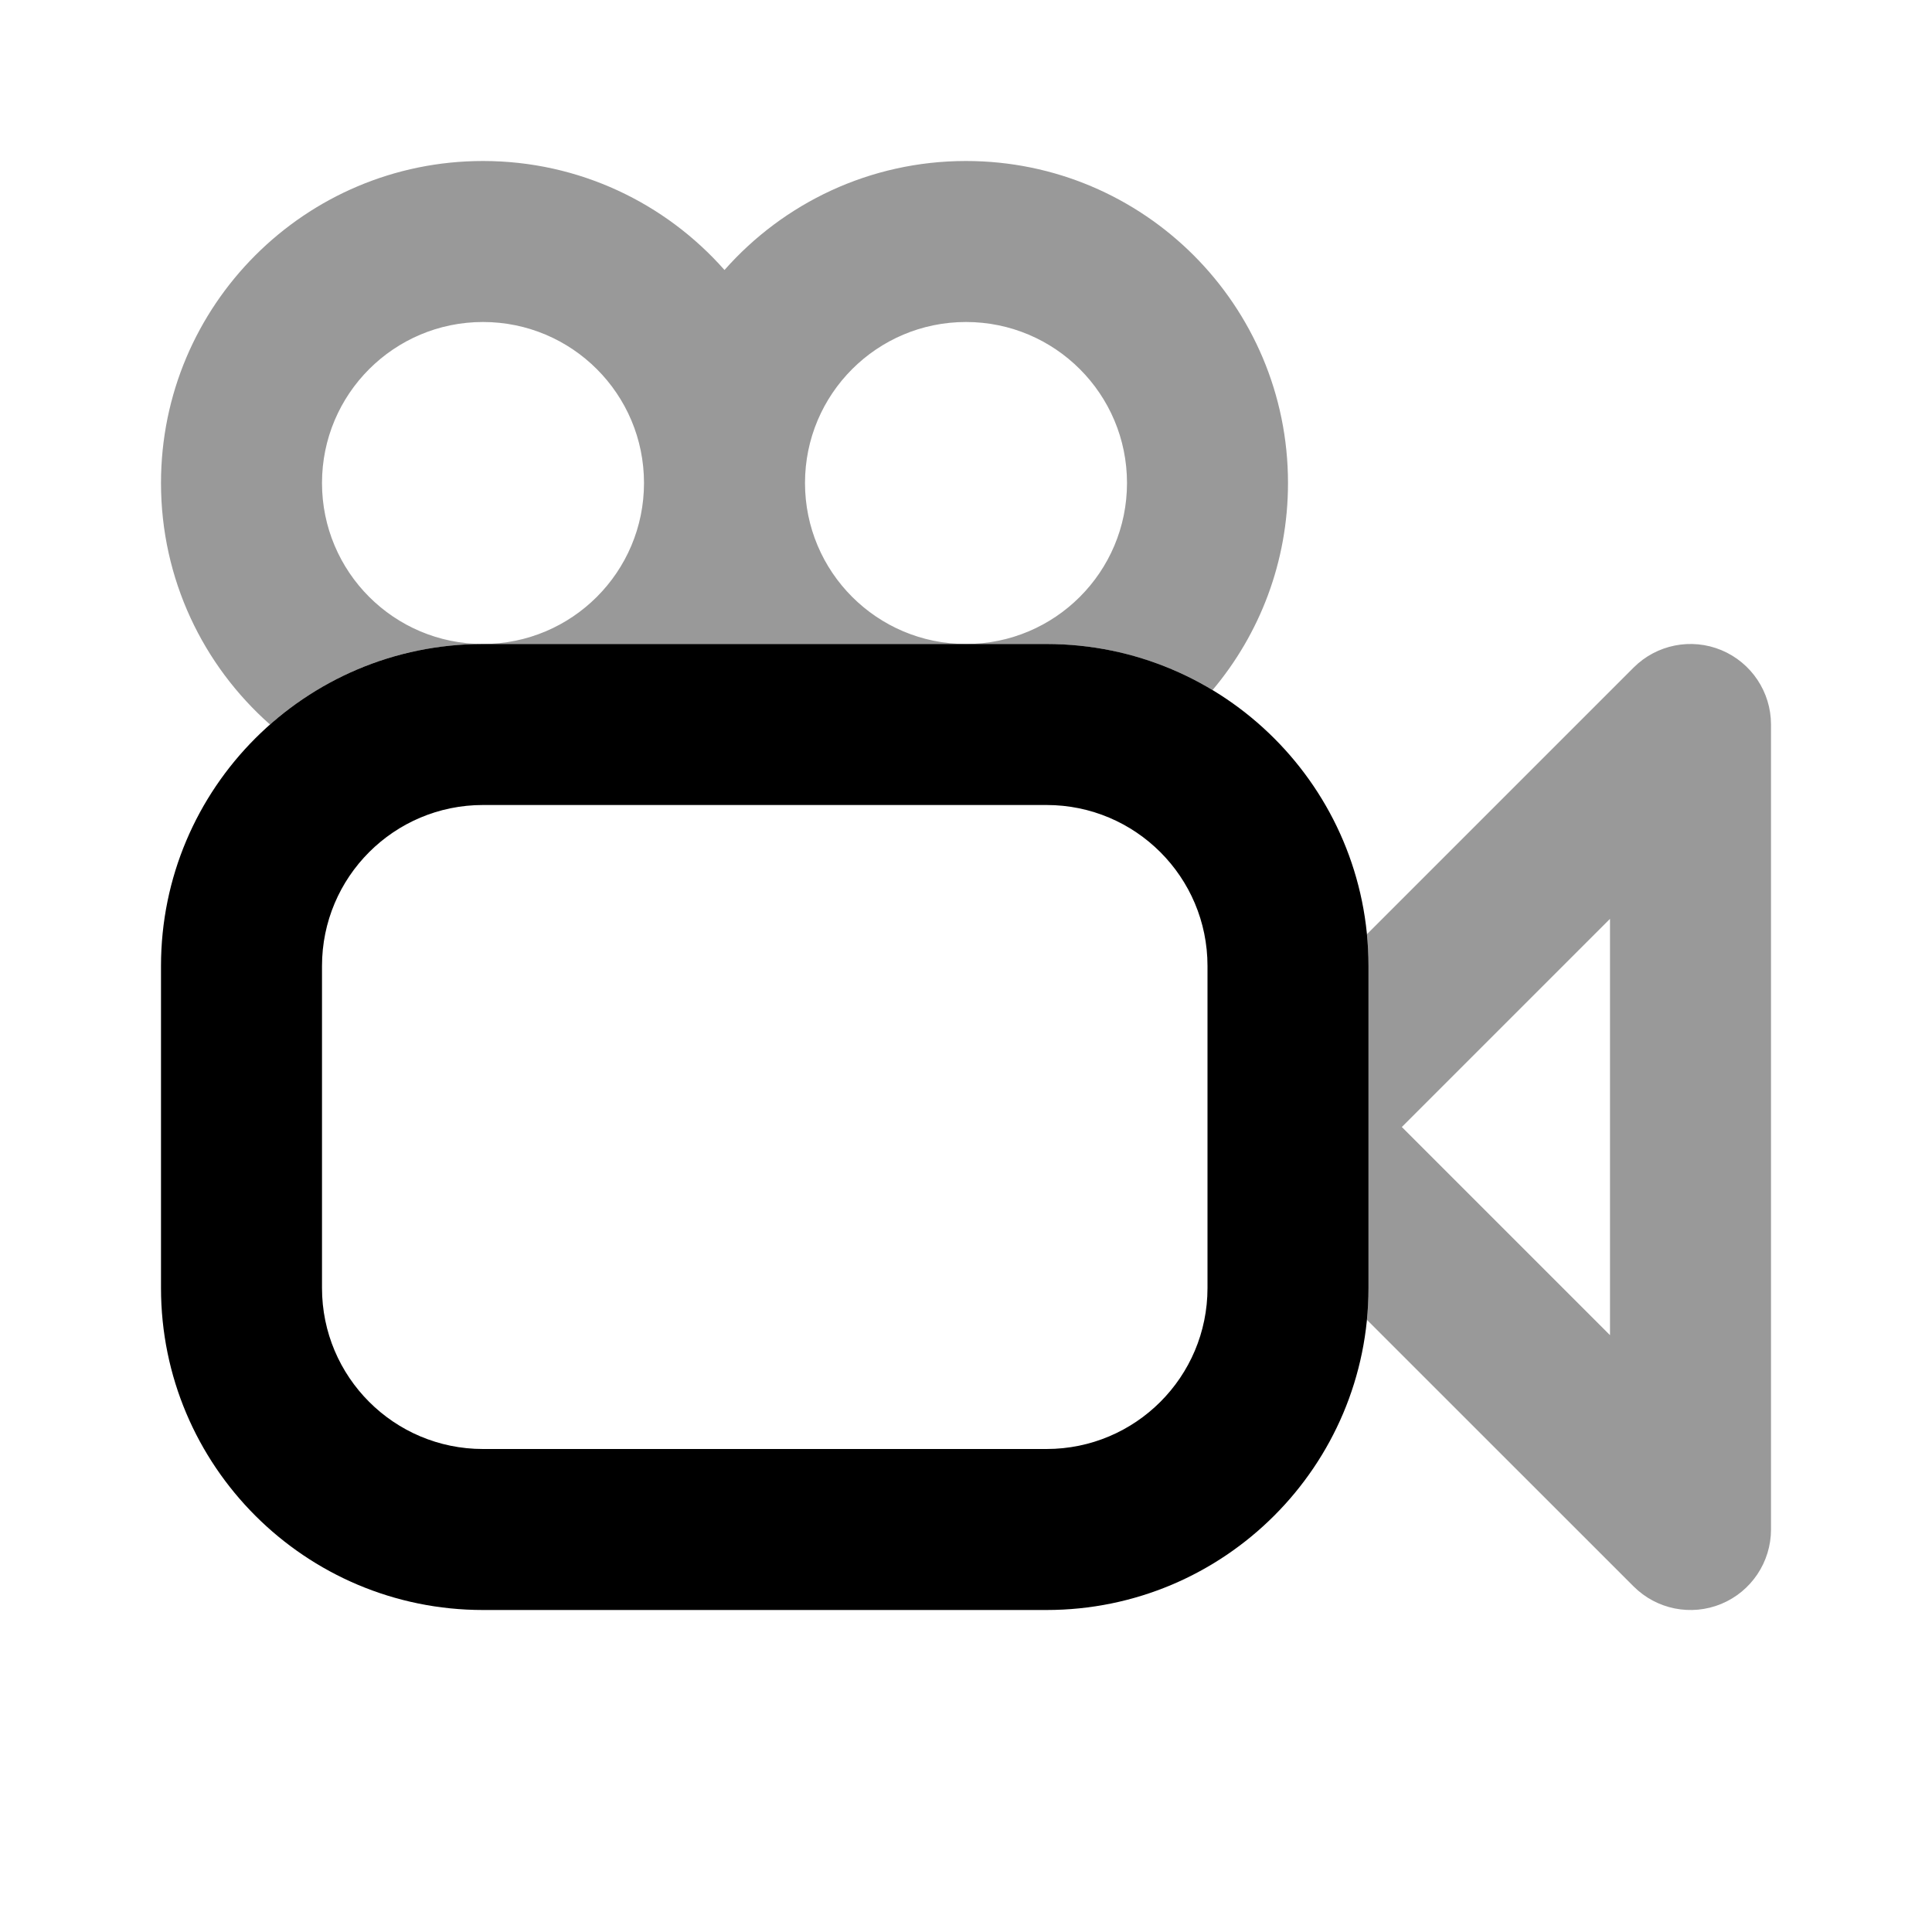 <svg width="24" height="24" viewBox="0 0 24 24" fill="none" xmlns="http://www.w3.org/2000/svg">
<path fill-rule="evenodd" clip-rule="evenodd" d="M4 6C4 4.895 4.895 4 6 4C7.105 4 8 4.895 8 6C8 7.105 7.105 8 6 8C4.895 8 4 7.105 4 6ZM12 8H6C4.986 8 4.059 8.378 3.354 9C2.524 8.267 2 7.195 2 6C2 3.791 3.791 2 6 2C7.195 2 8.267 2.524 9 3.354C9.733 2.524 10.805 2 12 2C14.209 2 16 3.791 16 6C16 6.98 15.648 7.877 15.063 8.572C14.461 8.209 13.755 8 13 8H12ZM12 8C13.105 8 14 7.105 14 6C14 4.895 13.105 4 12 4C10.895 4 10 4.895 10 6C10 7.105 10.895 8 12 8ZM16.981 16.395C16.994 16.265 17 16.133 17 16V12C17 11.867 16.994 11.735 16.981 11.605L20.293 8.293C20.579 8.007 21.009 7.921 21.383 8.076C21.756 8.231 22 8.596 22 9V19C22 19.404 21.756 19.769 21.383 19.924C21.009 20.079 20.579 19.993 20.293 19.707L16.982 16.397L16.981 16.395ZM17.414 14L20 16.586V11.414L17.414 14Z" fill="black" fill-opacity="0.4"/>
<path fill-rule="evenodd" clip-rule="evenodd" d="M2 12C2 9.791 3.791 8 6 8H13C15.209 8 17 9.791 17 12V16C17 18.209 15.209 20 13 20H6C3.791 20 2 18.209 2 16V12ZM6 10C4.895 10 4 10.895 4 12V16C4 17.105 4.895 18 6 18H13C14.105 18 15 17.105 15 16V12C15 10.895 14.105 10 13 10H6Z" fill="black"/>
</svg>
